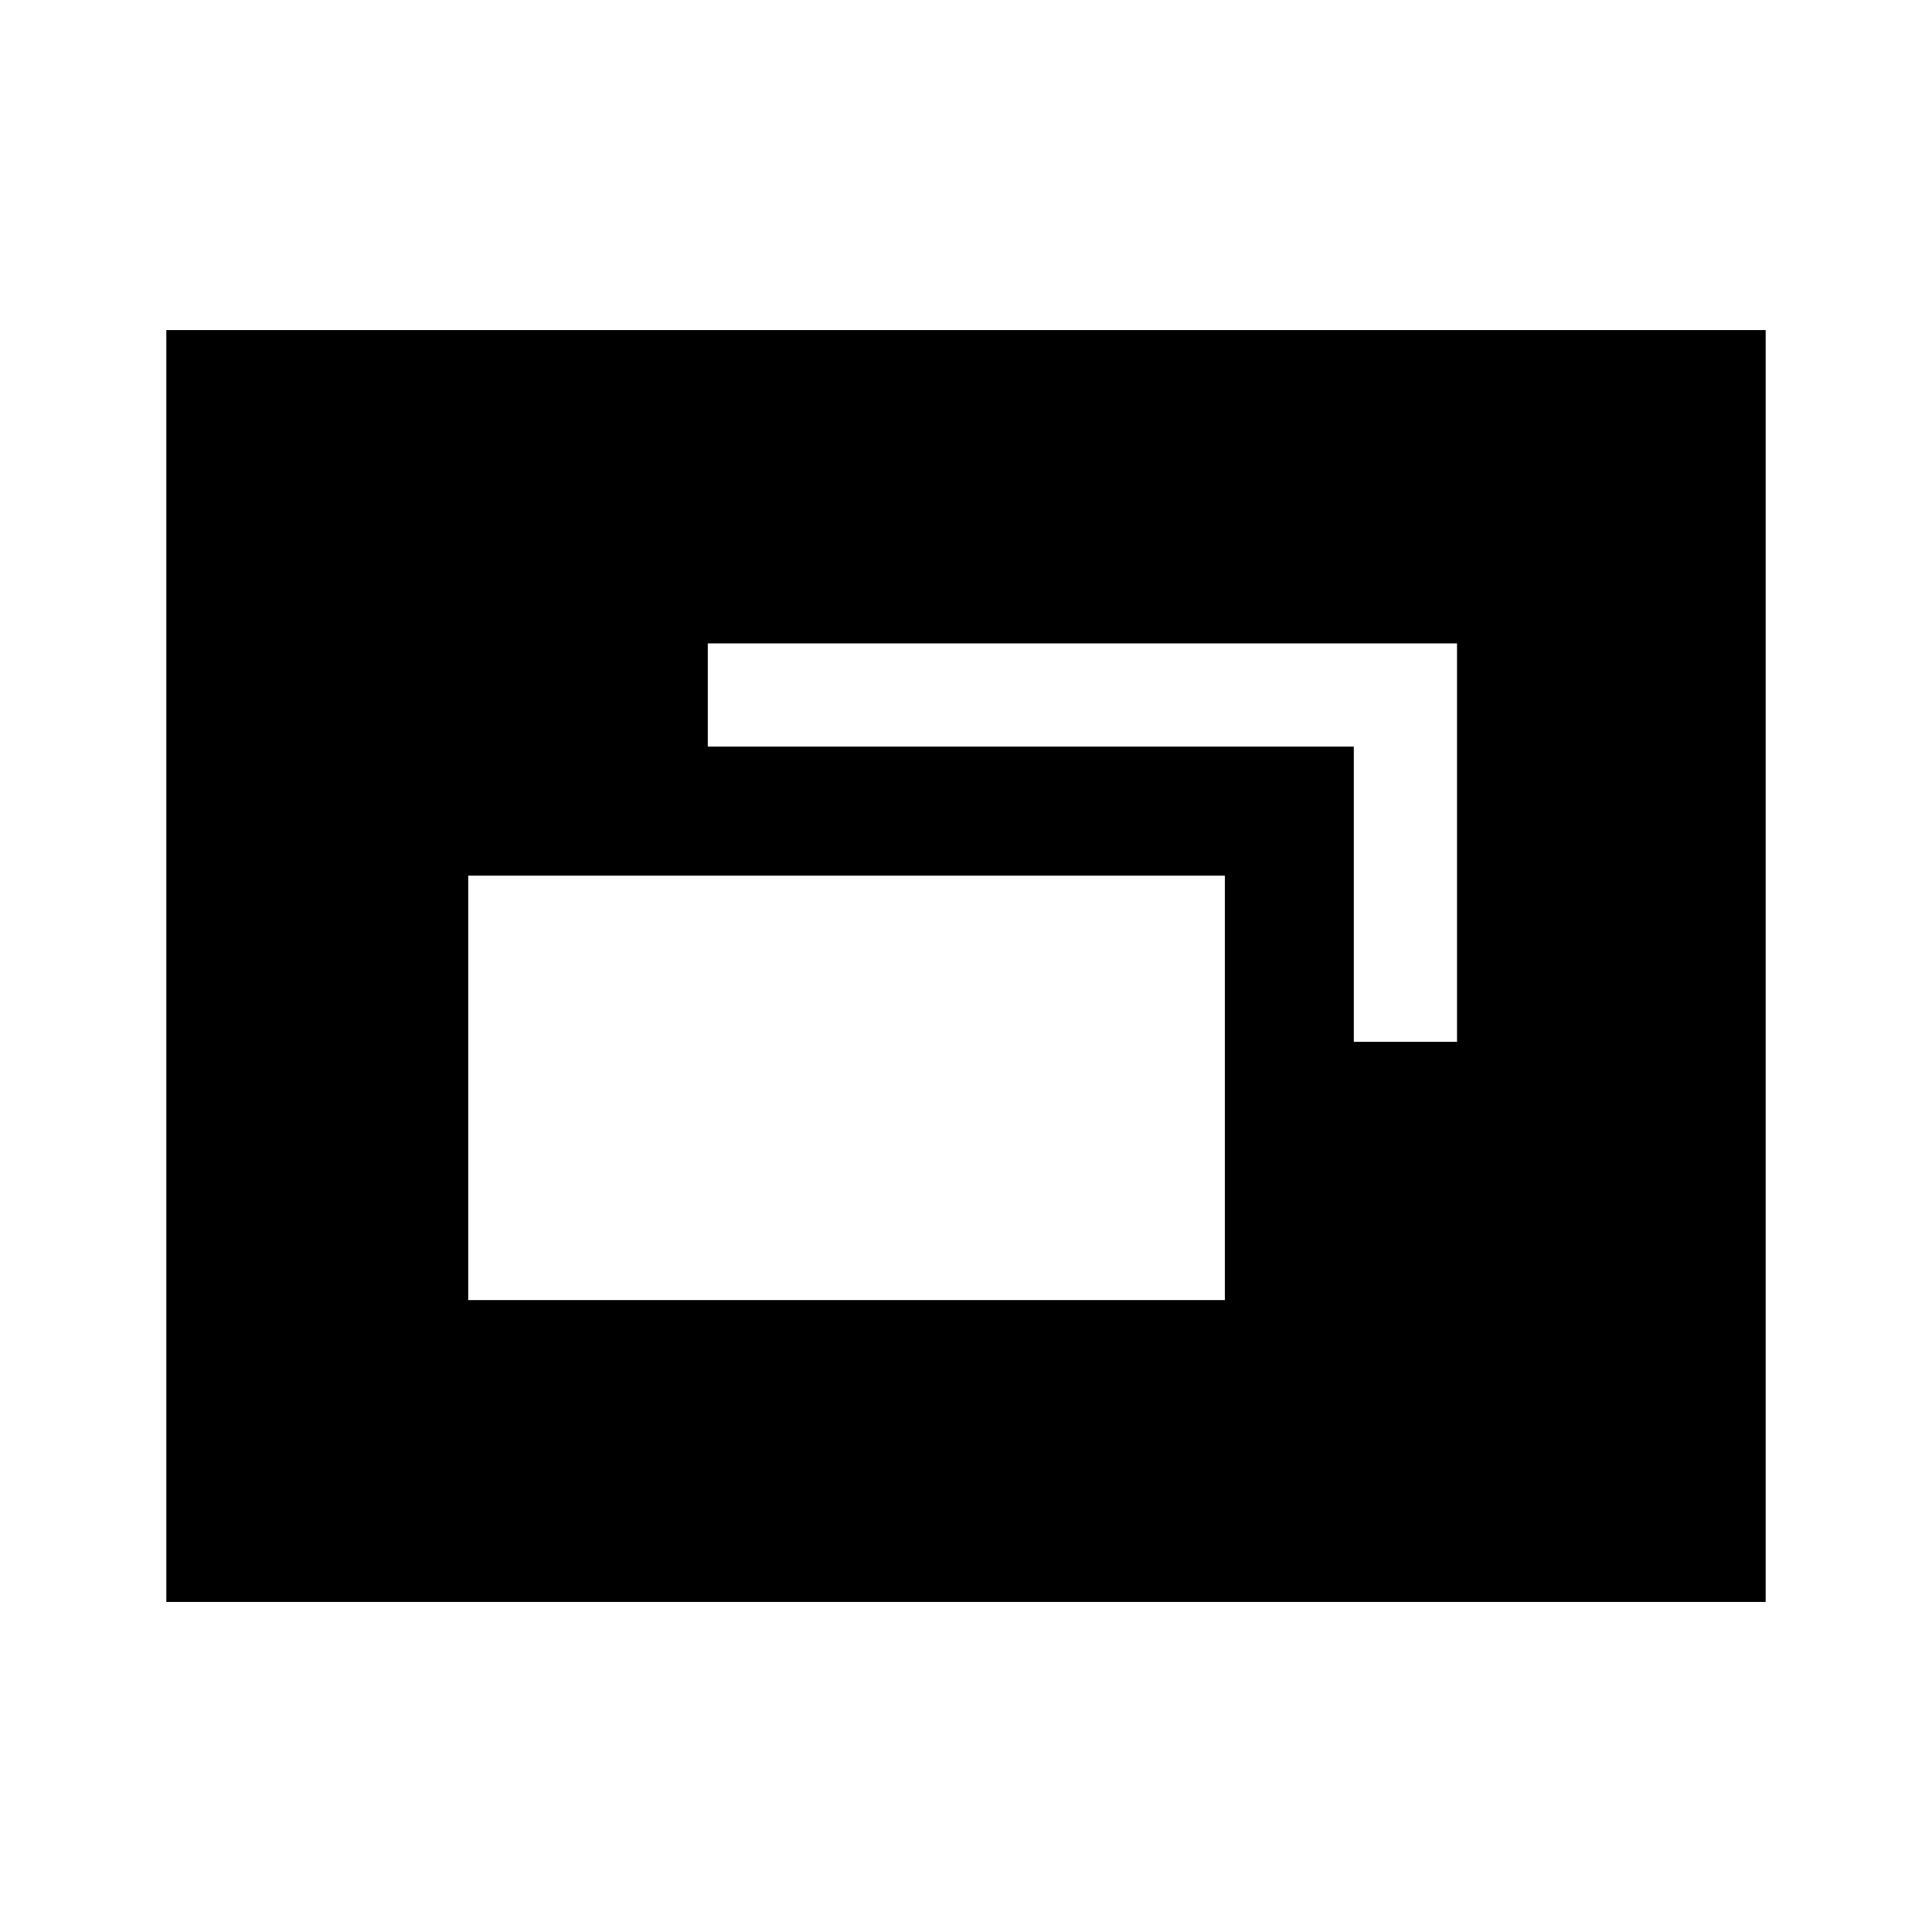 <svg xmlns="http://www.w3.org/2000/svg" height="40" viewBox="0 -960 960 960" width="40"><path d="M232.69-314.03h375.9v-210.89h-375.9v210.89Zm440-128.33h51.28v-197.95h-372.3v51.28h321.02v146.67ZM82.67-164v-632h794.66v632H82.67Z"/></svg>